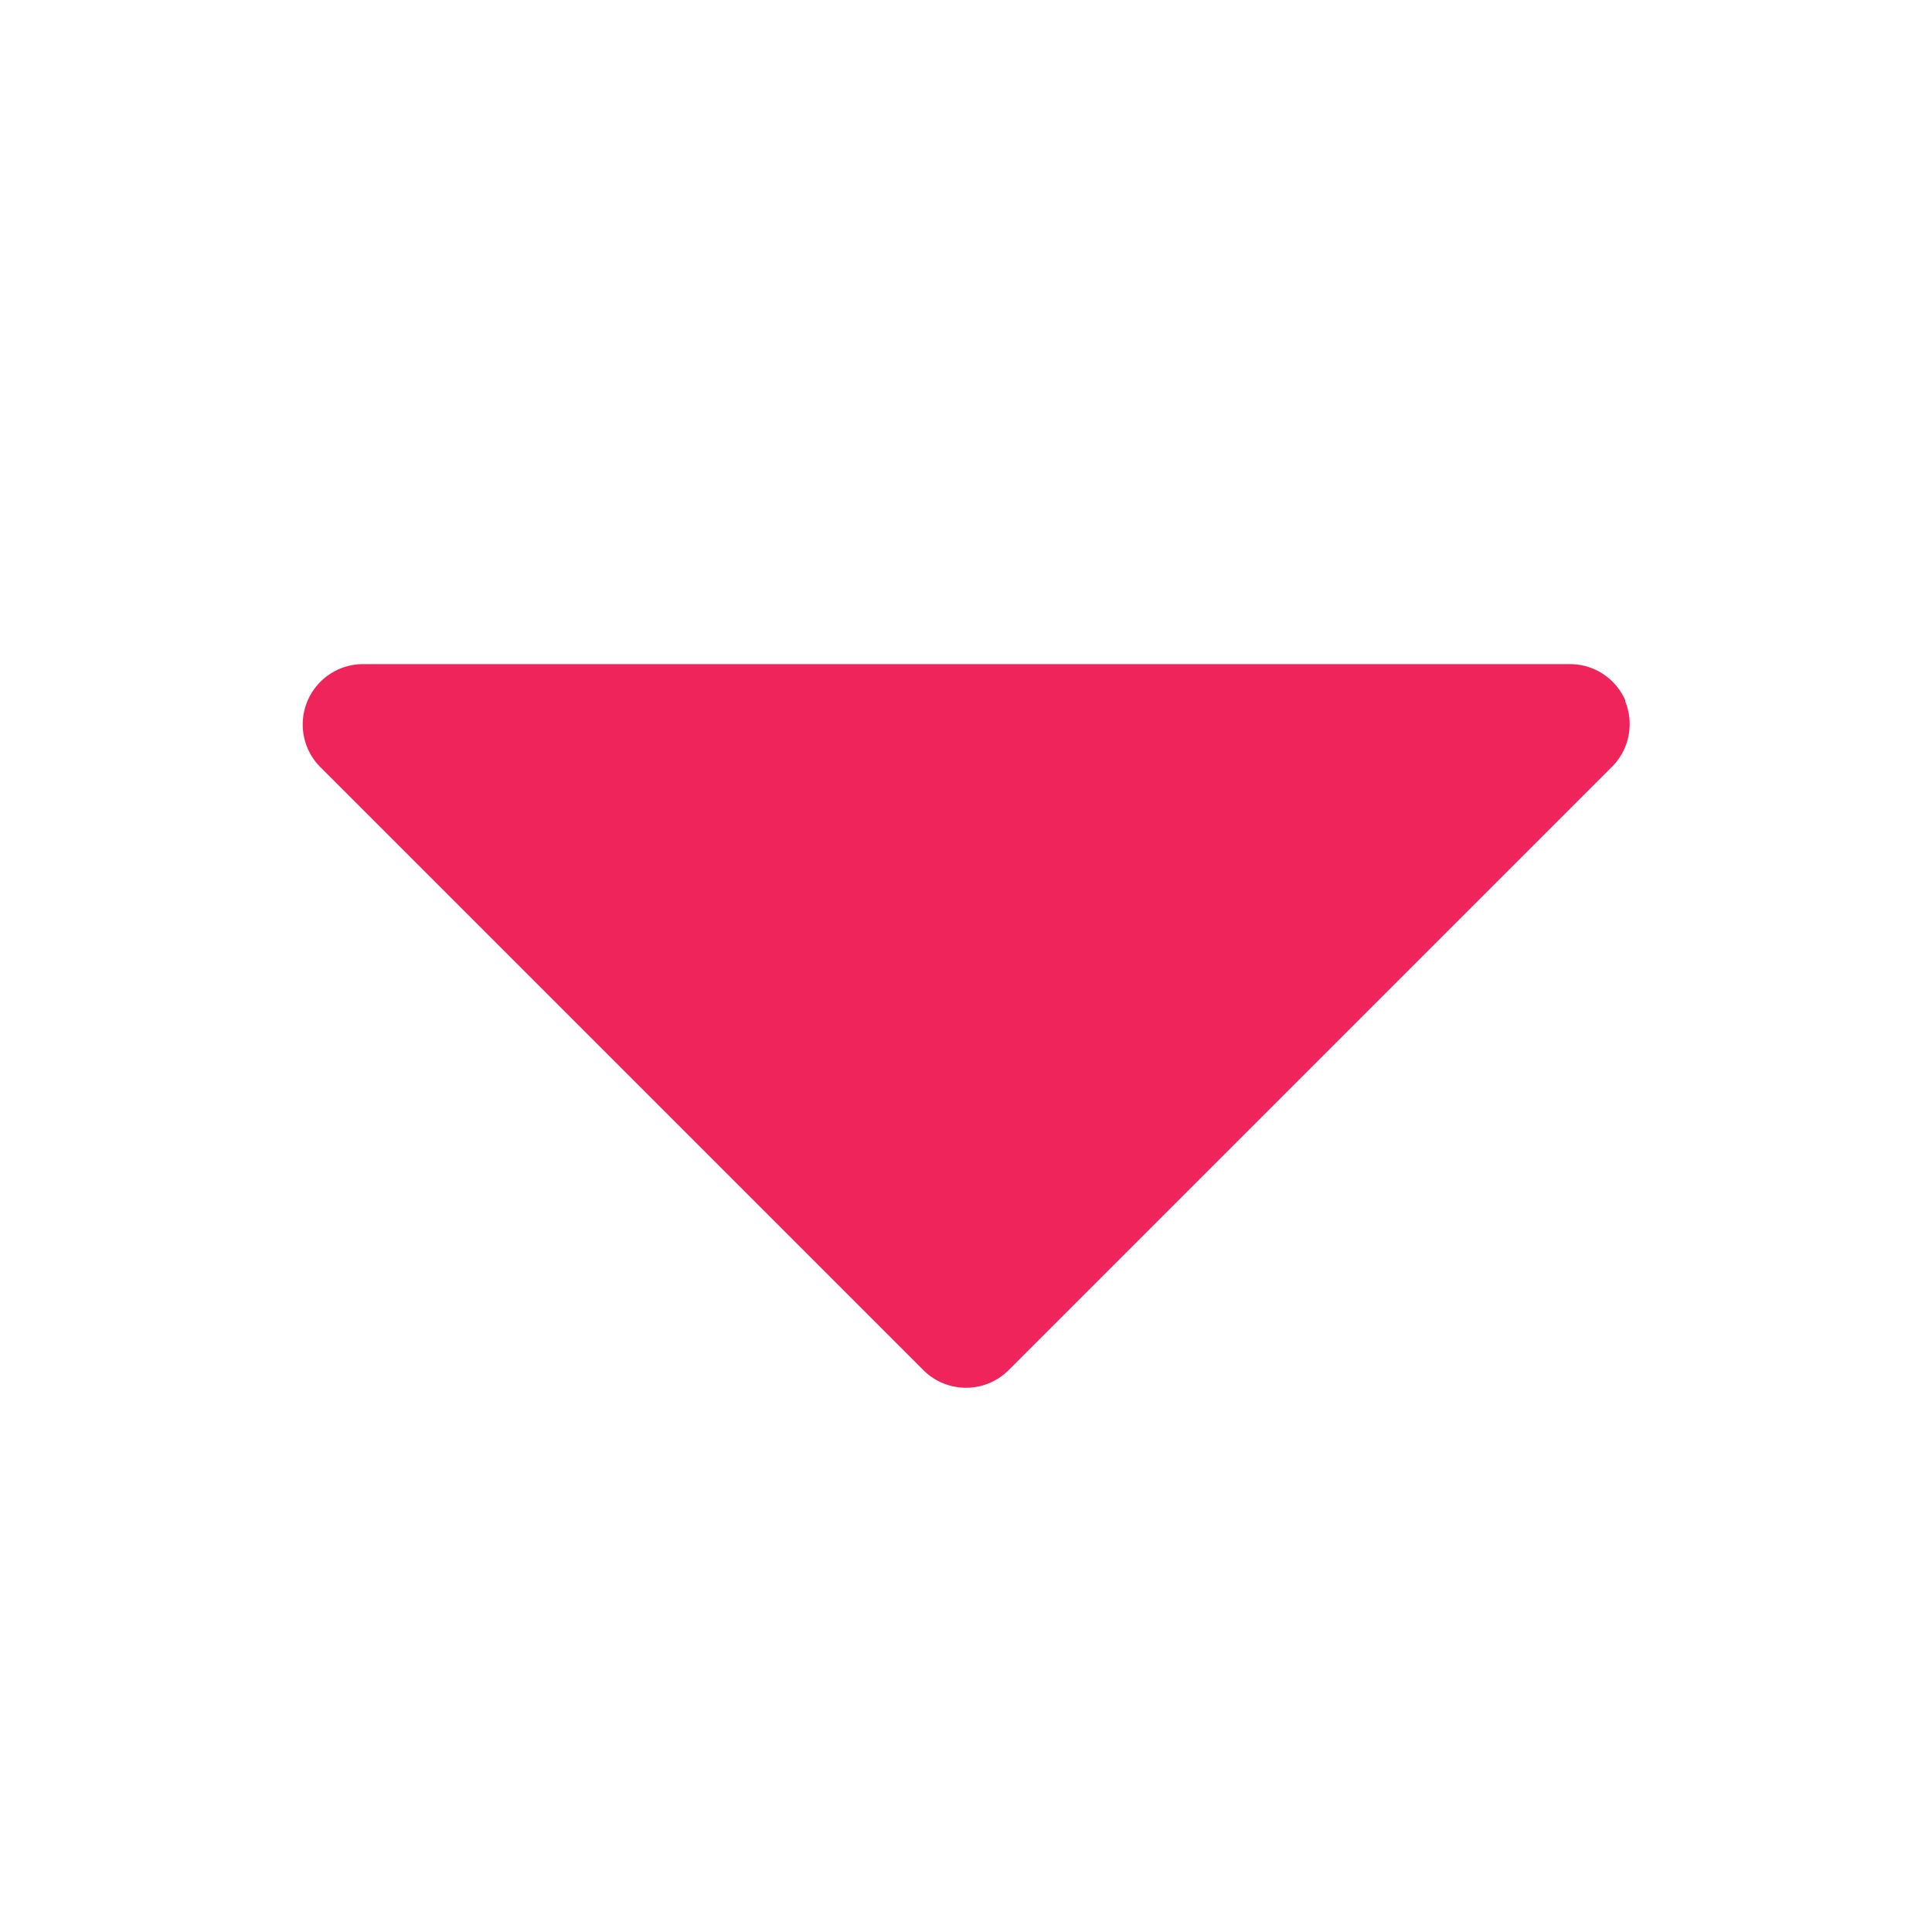 <svg width="16" height="16" fill="none" xmlns="http://www.w3.org/2000/svg"><path d="M13.46 5.8a.5.5 0 0 0-.46-.3H3a.5.5 0 0 0-.35.85l5 5a.5.5 0 0 0 .7 0l5-5a.5.5 0 0 0 .11-.54Z" fill="#EE245A"/></svg>
